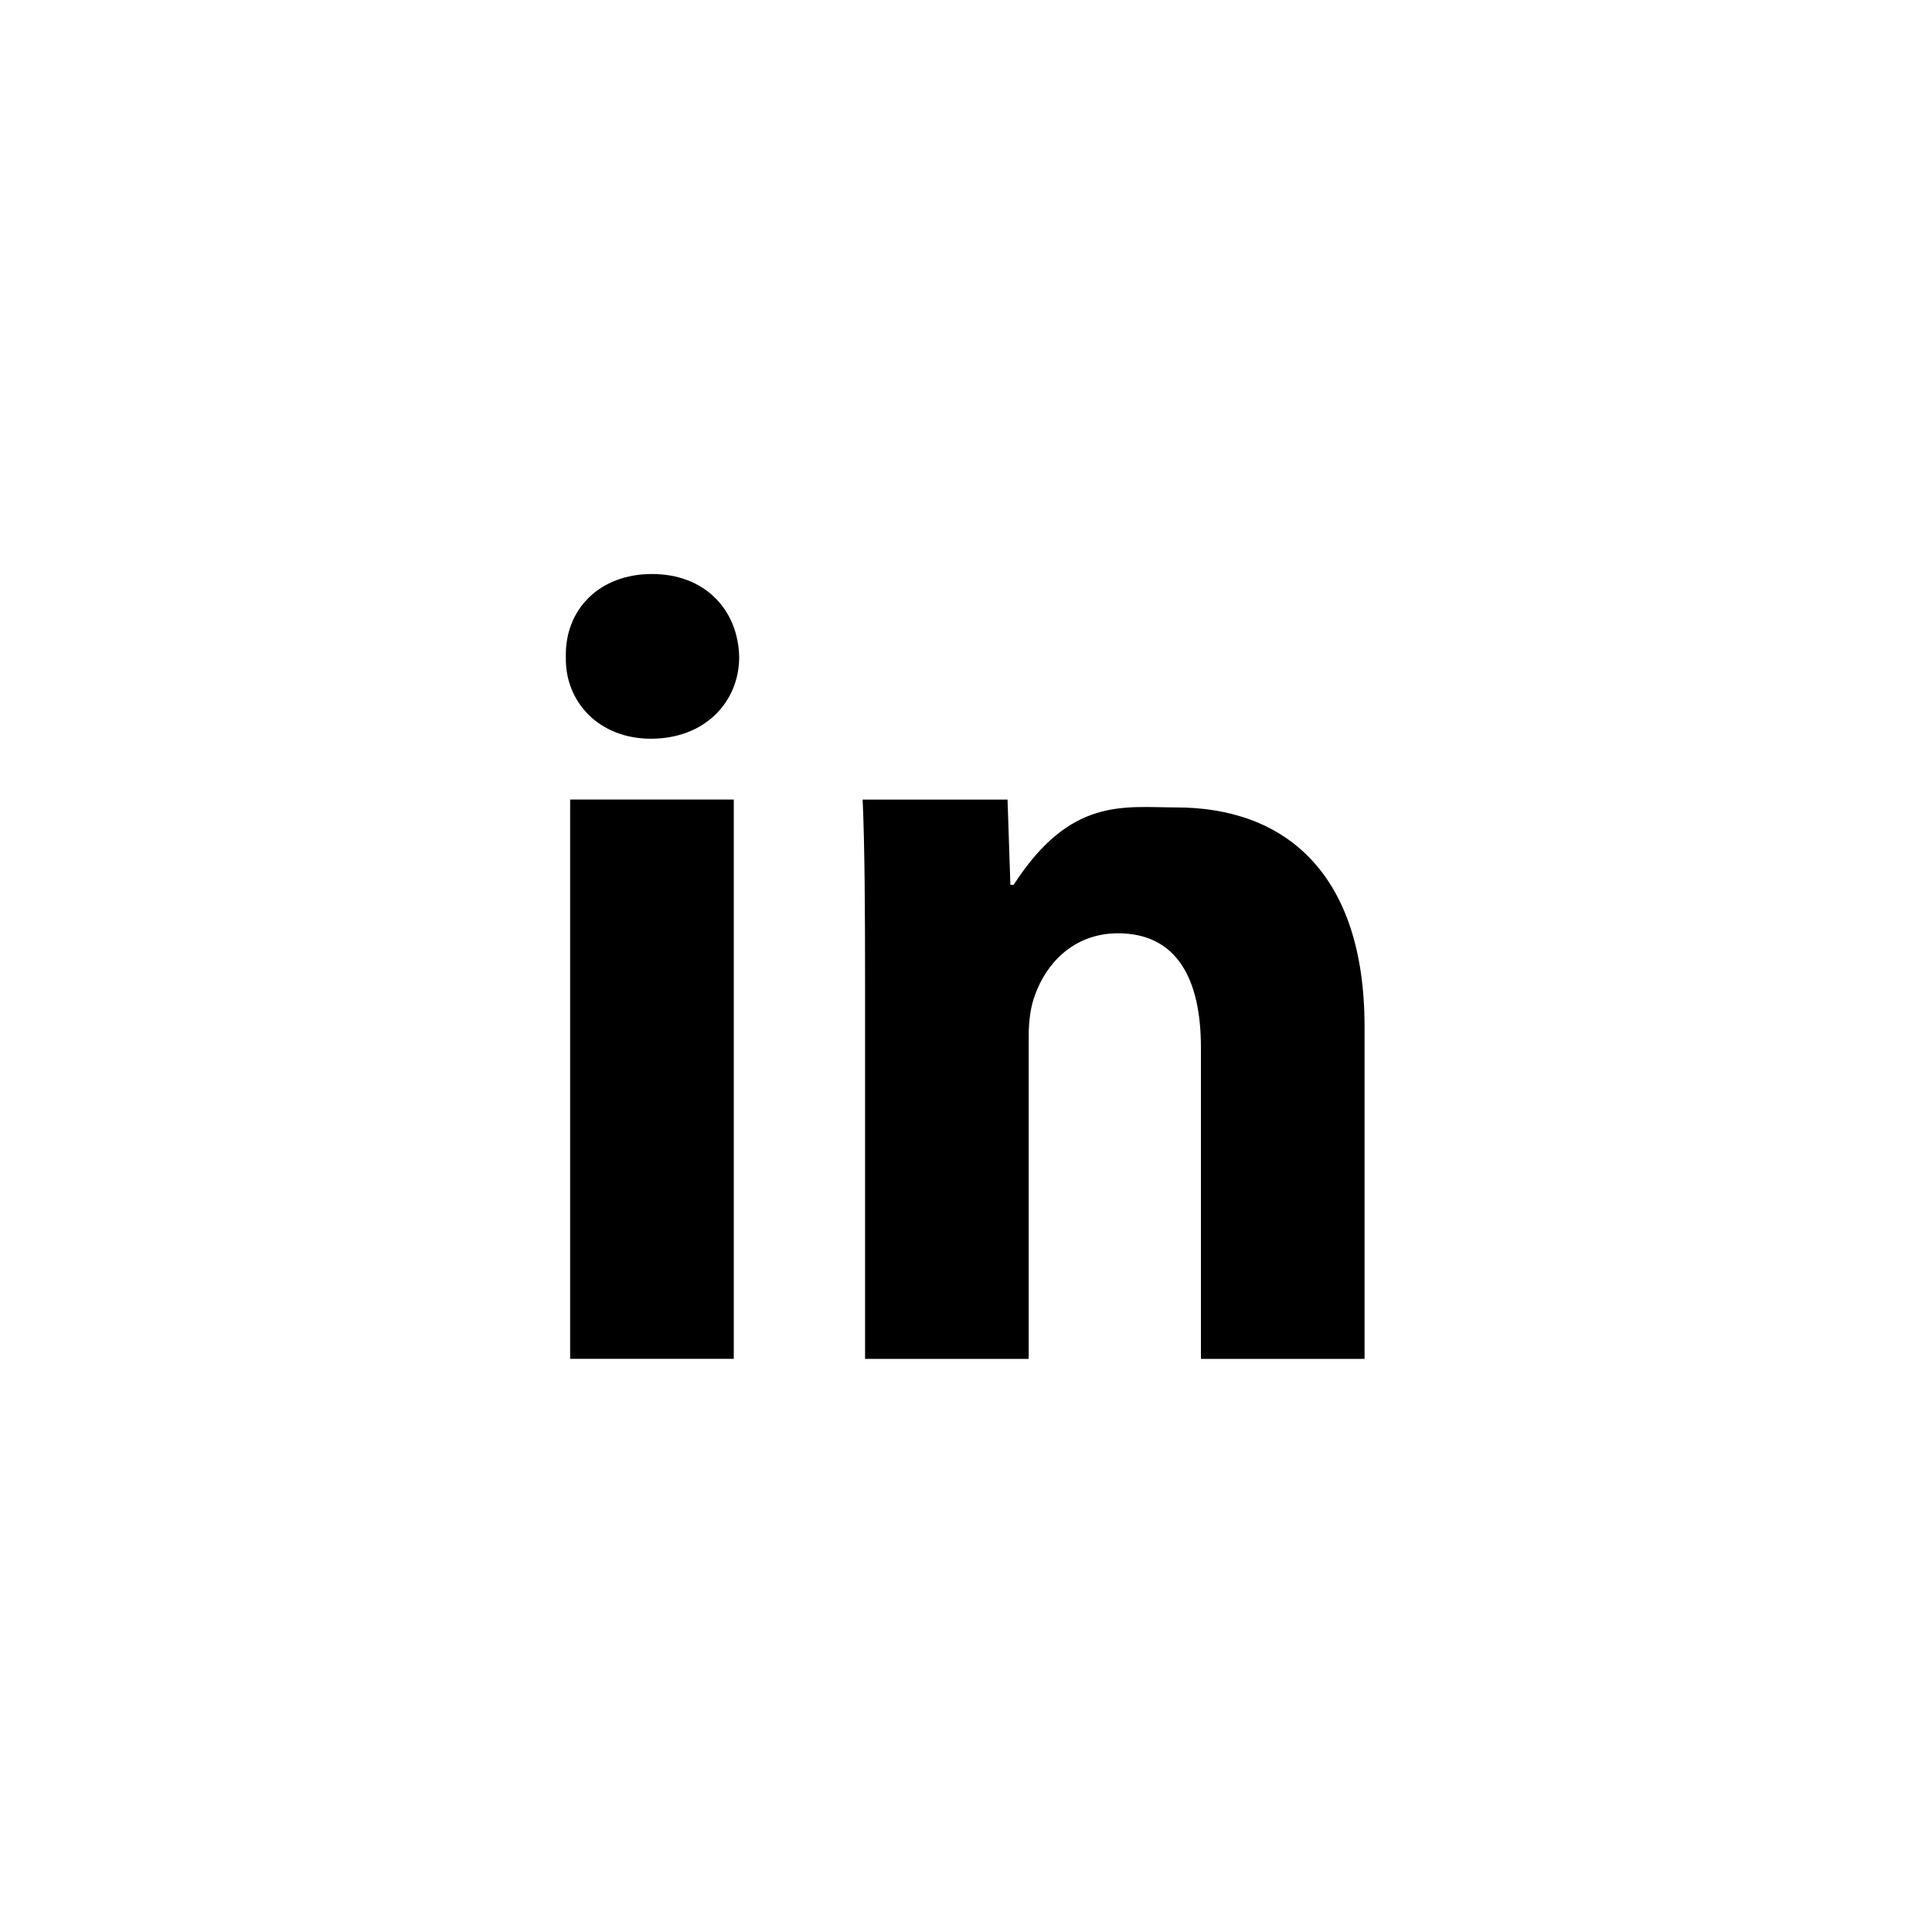 <?xml version="1.0" encoding="UTF-8" standalone="no"?>
<!-- Created with Inkscape (http://www.inkscape.org/) -->

<svg
   xmlns:dc="http://purl.org/dc/elements/1.1/"
   xmlns:cc="http://creativecommons.org/ns#"
   xmlns:rdf="http://www.w3.org/1999/02/22-rdf-syntax-ns#"
   xmlns:svg="http://www.w3.org/2000/svg"
   xmlns="http://www.w3.org/2000/svg"
   xmlns:sodipodi="http://sodipodi.sourceforge.net/DTD/sodipodi-0.dtd"
   xmlns:inkscape="http://www.inkscape.org/namespaces/inkscape"
   width="50"
   height="50"
   id="svg3021"
   version="1.1"
   inkscape:version="0.48.4 r9939"
   sodipodi:docname="linkedin.svg">
  <defs
     id="defs3023">
    <linearGradient
       id="SVGID_1_"
       gradientUnits="userSpaceOnUse"
       x1="71.366"
       y1="132.875"
       x2="71.366"
       y2="121.375"
       gradientTransform="matrix(4.167,0,0,-4.167,-97.318,629.646)">
      <stop
         offset="0"
         style="stop-color:#F5F5F5"
         id="stop4" />
      <stop
         offset="0.276"
         style="stop-color:#EEEEEE"
         id="stop6" />
      <stop
         offset="0.668"
         style="stop-color:#DCDCDC"
         id="stop8" />
      <stop
         offset="0.829"
         style="stop-color:#D2D2D2"
         id="stop10" />
    </linearGradient>
  </defs>
  <sodipodi:namedview
     id="base"
     pagecolor="#ffffff"
     bordercolor="#666666"
     borderopacity="1.0"
     inkscape:pageopacity="0.0"
     inkscape:pageshadow="2"
     inkscape:zoom="1.3605052"
     inkscape:cx="-56.089598"
     inkscape:cy="4.5744499"
     inkscape:document-units="px"
     inkscape:current-layer="layer1"
     showgrid="true"
     inkscape:object-nodes="true"
     showguides="true"
     inkscape:guide-bbox="true"
     inkscape:snap-global="false"
     inkscape:window-width="958"
     inkscape:window-height="1020"
     inkscape:window-x="0"
     inkscape:window-y="0"
     inkscape:window-maximized="0">
    <inkscape:grid
       type="xygrid"
       id="grid4174"
       empspacing="2"
       visible="true"
       enabled="true"
       snapvisiblegridlinesonly="true"
       spacingy="25px"
       spacingx="25px"
       color="#0000ff"
       opacity="0.075" />
  </sodipodi:namedview>
  <g
     inkscape:label="Capa 1"
     inkscape:groupmode="layer"
     id="layer1"
     transform="translate(0,-1002.362)">
    <g
       transform="matrix(0.849,0,0,0.849,3.517,1007.341)"
       id="g16-6"
       style="fill:#000000;fill-opacity:1">
      <g
         id="g18-8"
         style="fill:#000000;fill-opacity:1">
        <path
           style="fill:#000000;fill-opacity:1"
           inkscape:connector-curvature="0"
           d="m 15.731,11.633 c -1.608,0 -2.658,1.083 -2.625,2.527 -0.033,1.378 1.018,2.494 2.593,2.494 1.641,0 2.691,-1.116 2.691,-2.494 -0.033,-1.444 -1.051,-2.527 -2.659,-2.527 z m -2.494,23.924 h 4.988 V 18.508 H 13.237 V 35.557 z M 31.712,18.748 c -1.595,0 -3.222,-0.329 -4.956,2.36 H 26.657 L 26.57,18.509 h -4.417 c 0.065,1.411 0.074,3.518 0.074,5.52 v 11.529 h 4.988 v -9.854 c 0,-0.46 0.065,-0.919 0.196,-1.248 0.328,-0.919 1.149,-1.871 2.527,-1.871 1.805,0 2.527,1.411 2.527,3.479 v 9.494 h 4.988 V 25.439 c 0.002,-4.726 -2.46,-6.691 -5.741,-6.691 z"
           id="path20-3" />
      </g>
    </g>
  </g>
</svg>
